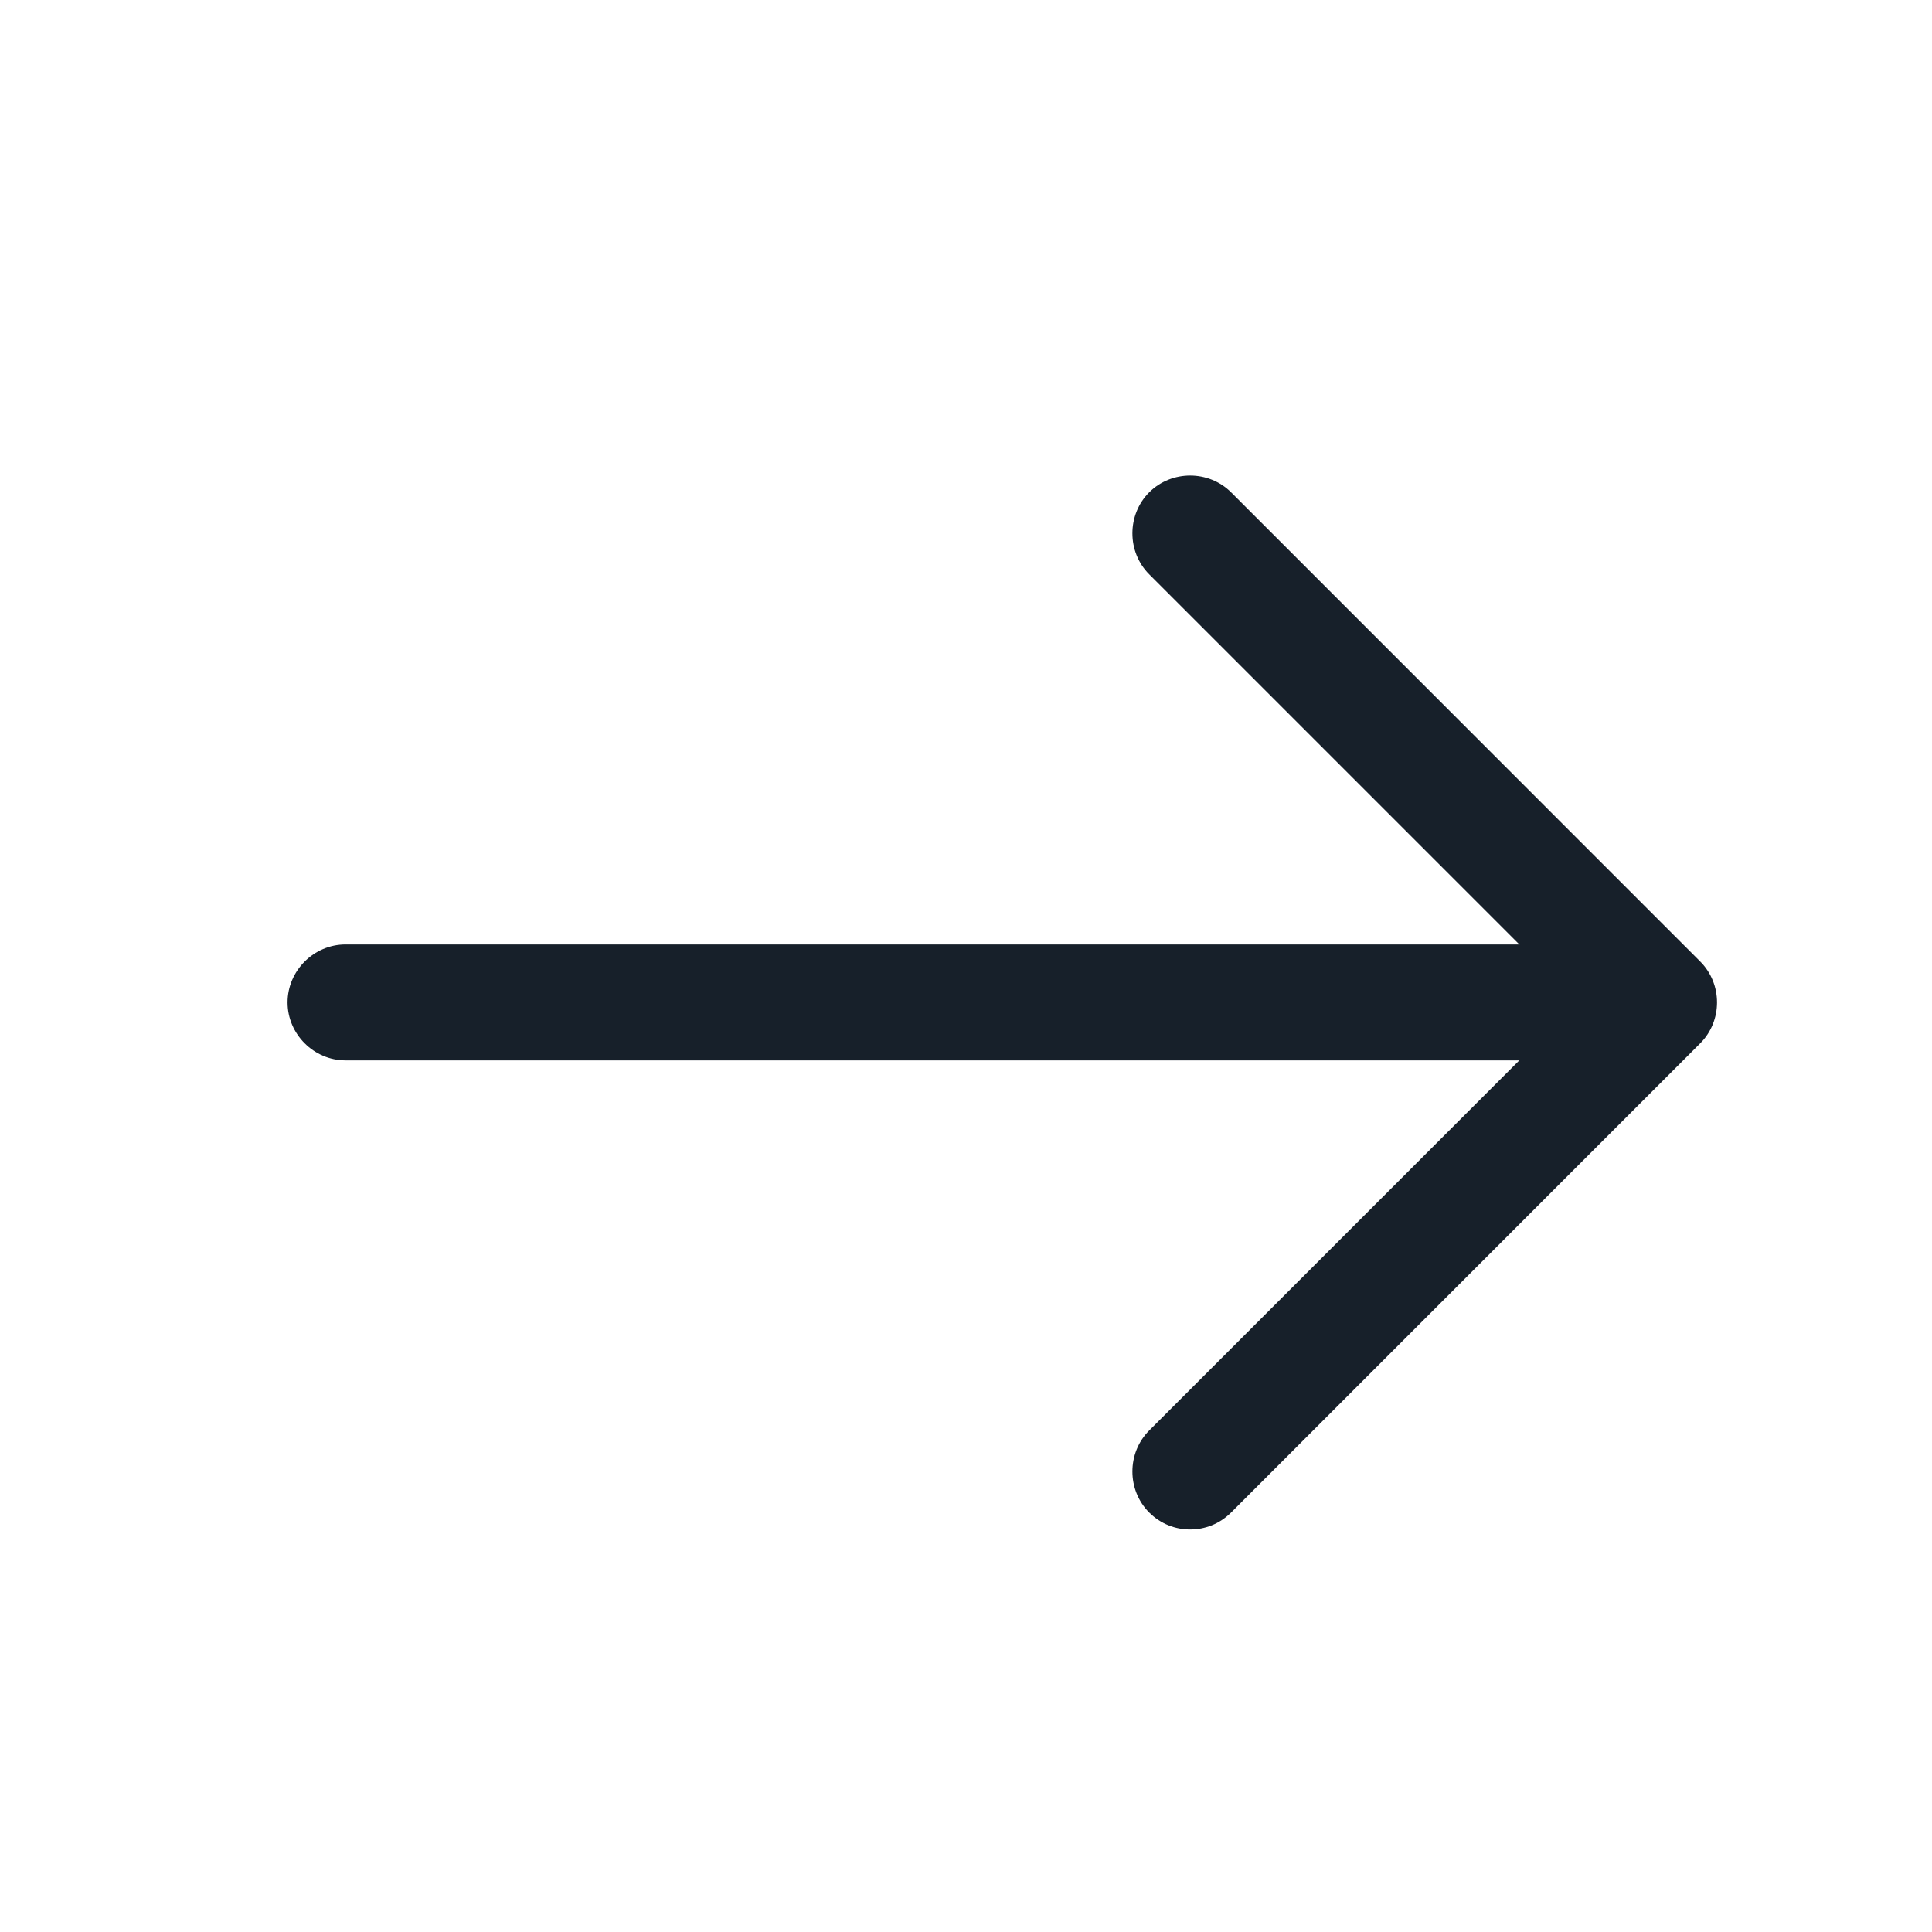 <svg width="25" height="25" viewBox="0 0 25 25" fill="none" xmlns="http://www.w3.org/2000/svg">
<path d="M15.4 19.791C15.21 19.791 15.021 19.721 14.87 19.571C14.581 19.281 14.581 18.801 14.87 18.511L20.41 12.971L14.87 7.431C14.581 7.141 14.581 6.661 14.87 6.371C15.161 6.081 15.64 6.081 15.931 6.371L22 12.441C22.291 12.731 22.291 13.211 22 13.501L15.931 19.571C15.78 19.721 15.591 19.791 15.4 19.791Z" fill="#17202A"/>
<path d="M21.301 13.721H4.471C4.061 13.721 3.721 13.381 3.721 12.971C3.721 12.561 4.061 12.221 4.471 12.221H21.301C21.711 12.221 22.051 12.561 22.051 12.971C22.051 13.381 21.711 13.721 21.301 13.721Z" fill="#17202A"/>
</svg>
